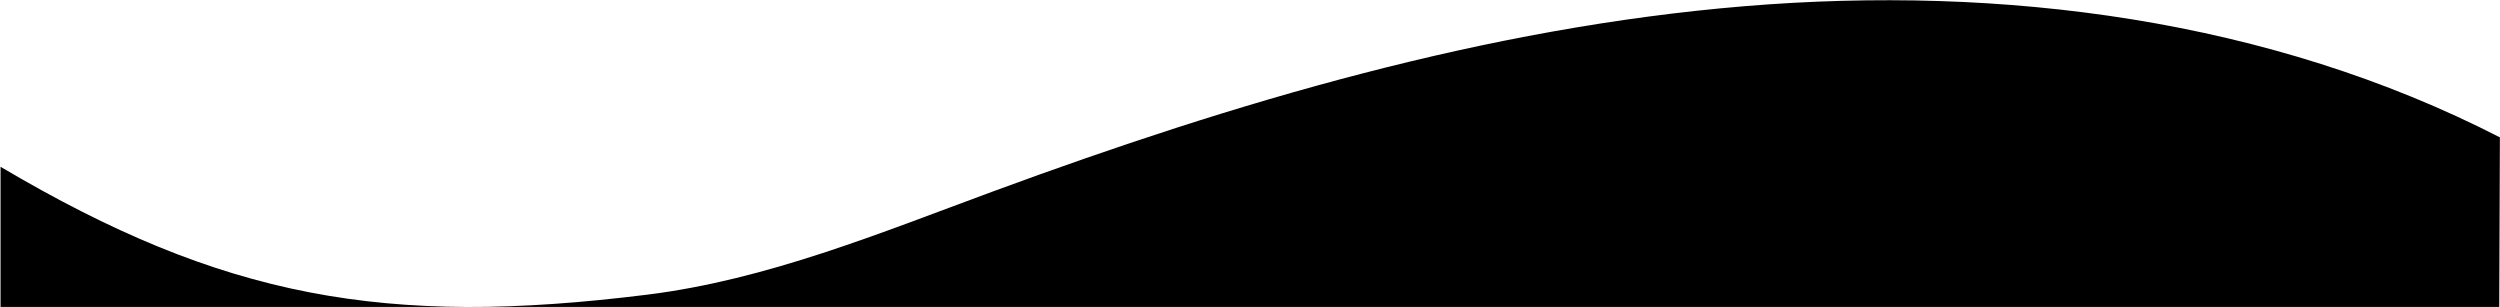 <svg fill="white" viewBox="0 0 1541.808 189.276" xmlns="http://www.w3.org/2000/svg" preserveAspectRatio="none">
	<path id="XMLID_28_" fill="black" d="M1541.742,84.717c-142.062-72.901-306.72-94.099-465.848-80.9S762.09,62.901,612.265,118.115c-69.729,25.697-139.237,54.393-212.978,63.598C237.618,201.895,137.339,183.867,0.338,102.869v86.894h1541L1541.742,84.717z"/>
</svg>
